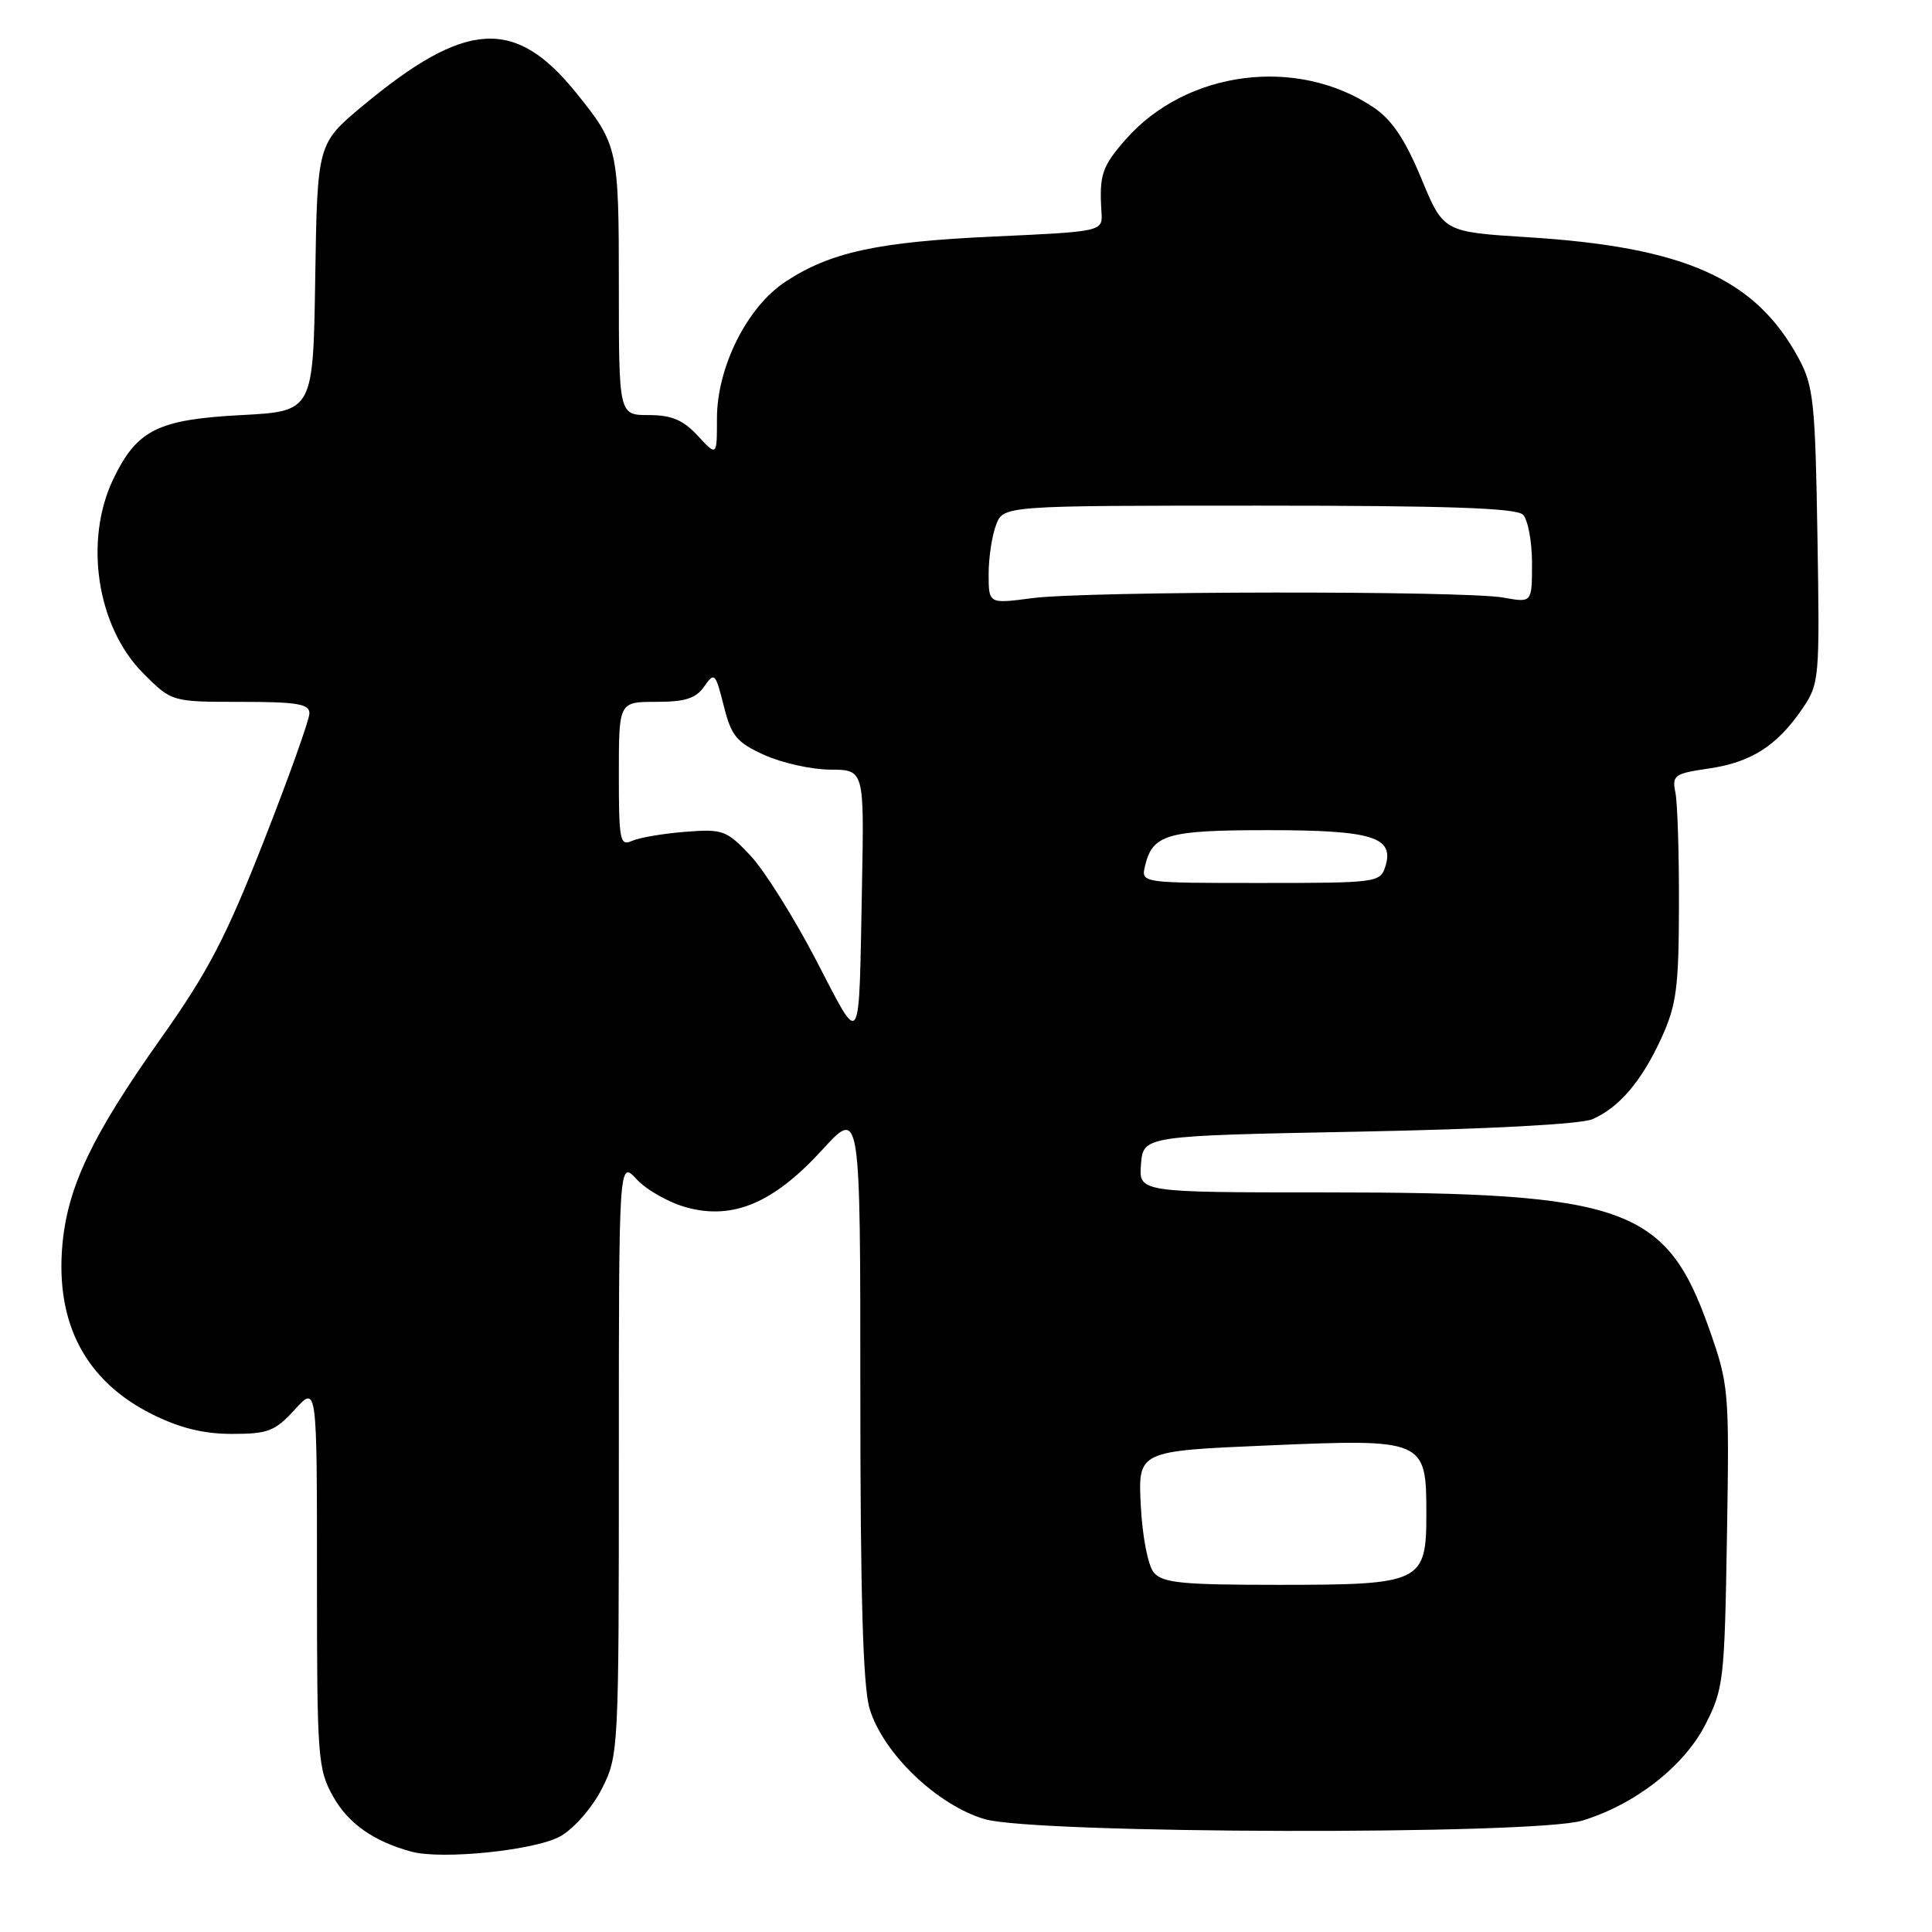 <?xml version="1.0" encoding="UTF-8" standalone="no"?>
<!DOCTYPE svg PUBLIC "-//W3C//DTD SVG 1.1//EN" "http://www.w3.org/Graphics/SVG/1.1/DTD/svg11.dtd" >
<svg xmlns="http://www.w3.org/2000/svg" xmlns:xlink="http://www.w3.org/1999/xlink" version="1.1" viewBox="0 0 256 256">
 <g >
 <path fill="currentColor"
d=" M 74.28 243.30 C 76.08 242.27 78.49 239.50 79.75 237.02 C 81.97 232.63 82.00 232.05 82.00 193.14 C 82.00 153.71 82.00 153.71 84.39 156.29 C 85.70 157.70 88.69 159.38 91.04 160.01 C 97.18 161.66 102.55 159.37 108.96 152.35 C 114.00 146.84 114.00 146.84 114.00 184.55 C 114.00 211.36 114.35 223.46 115.22 226.38 C 116.97 232.29 124.20 239.22 130.50 241.05 C 137.27 243.01 203.30 243.17 209.66 241.24 C 216.63 239.12 223.14 234.05 225.96 228.53 C 228.39 223.78 228.51 222.68 228.83 203.63 C 229.15 184.17 229.09 183.52 226.48 176.10 C 220.79 159.93 215.38 158.00 175.76 158.00 C 150.88 158.00 150.88 158.00 151.19 154.25 C 151.50 150.50 151.50 150.50 180.00 149.95 C 197.16 149.62 209.49 148.96 211.00 148.30 C 214.58 146.74 217.56 143.22 220.17 137.49 C 222.14 133.17 222.45 130.83 222.47 120.00 C 222.49 113.12 222.28 106.39 222.00 105.02 C 221.54 102.72 221.85 102.50 226.44 101.83 C 232.05 101.01 235.47 98.82 238.82 93.91 C 241.08 90.59 241.13 90.01 240.82 71.00 C 240.53 53.28 240.30 51.14 238.34 47.50 C 232.63 36.91 223.27 32.73 202.38 31.43 C 191.26 30.73 191.26 30.73 188.32 23.62 C 186.18 18.47 184.44 15.88 182.03 14.25 C 171.92 7.42 157.20 9.31 149.16 18.48 C 146.01 22.06 145.64 23.17 145.95 28.09 C 146.12 30.68 146.12 30.68 131.73 31.34 C 116.30 32.04 110.00 33.41 104.03 37.36 C 98.98 40.70 95.00 48.67 95.00 55.44 C 95.00 60.48 95.00 60.48 92.46 57.74 C 90.51 55.64 88.99 55.00 85.96 55.00 C 82.00 55.00 82.00 55.00 82.00 37.93 C 82.00 19.61 81.90 19.18 76.29 12.23 C 68.24 2.28 61.69 2.69 48.09 14.00 C 42.05 19.03 42.05 19.03 41.77 36.77 C 41.50 54.50 41.50 54.50 32.00 55.00 C 20.94 55.58 18.17 56.95 15.05 63.40 C 11.08 71.59 12.83 83.07 18.99 89.23 C 22.76 93.00 22.76 93.00 31.88 93.00 C 39.37 93.00 41.00 93.27 41.00 94.52 C 41.00 95.35 38.28 102.98 34.95 111.46 C 29.96 124.18 27.58 128.75 21.34 137.56 C 12.21 150.45 8.97 157.23 8.27 164.91 C 7.33 175.38 11.36 183.01 20.17 187.40 C 23.84 189.23 26.98 190.00 30.75 190.00 C 35.52 190.00 36.44 189.64 39.06 186.78 C 42.00 183.55 42.00 183.55 42.00 208.89 C 42.00 233.01 42.10 234.41 44.16 238.08 C 46.16 241.63 49.51 243.99 54.50 245.35 C 58.57 246.46 71.02 245.17 74.28 243.30 Z  M 152.88 208.36 C 152.11 207.43 151.37 203.60 151.16 199.49 C 150.79 192.26 150.79 192.26 167.96 191.53 C 188.80 190.64 189.00 190.73 189.00 200.60 C 189.00 209.70 188.37 210.00 169.40 210.00 C 156.58 210.00 154.04 209.75 152.88 208.36 Z  M 108.12 127.19 C 105.17 121.52 101.25 115.29 99.42 113.35 C 96.27 110.01 95.78 109.83 90.79 110.22 C 87.88 110.45 84.71 110.99 83.75 111.42 C 82.15 112.15 82.00 111.39 82.00 102.61 C 82.00 93.00 82.00 93.00 86.94 93.00 C 90.78 93.00 92.21 92.55 93.31 90.96 C 94.67 89.03 94.80 89.16 95.90 93.52 C 96.91 97.54 97.60 98.37 101.28 100.04 C 103.60 101.09 107.53 101.97 110.01 101.98 C 114.51 102.00 114.51 102.00 114.22 117.25 C 113.79 139.67 114.24 138.94 108.12 127.19 Z  M 151.72 114.75 C 152.71 110.56 154.65 110.00 168.00 110.00 C 181.88 110.00 184.80 110.91 183.56 114.83 C 182.89 116.94 182.41 117.00 167.03 117.00 C 151.19 117.00 151.19 117.00 151.72 114.75 Z  M 131.00 76.07 C 131.00 73.90 131.44 70.98 131.98 69.57 C 132.95 67.00 132.95 67.00 166.78 67.00 C 191.75 67.00 200.91 67.31 201.80 68.20 C 202.46 68.86 203.00 71.76 203.00 74.64 C 203.00 79.87 203.00 79.87 199.25 79.19 C 194.16 78.25 143.92 78.31 136.75 79.26 C 131.00 80.02 131.00 80.02 131.00 76.07 Z "/>
</g>
</svg>